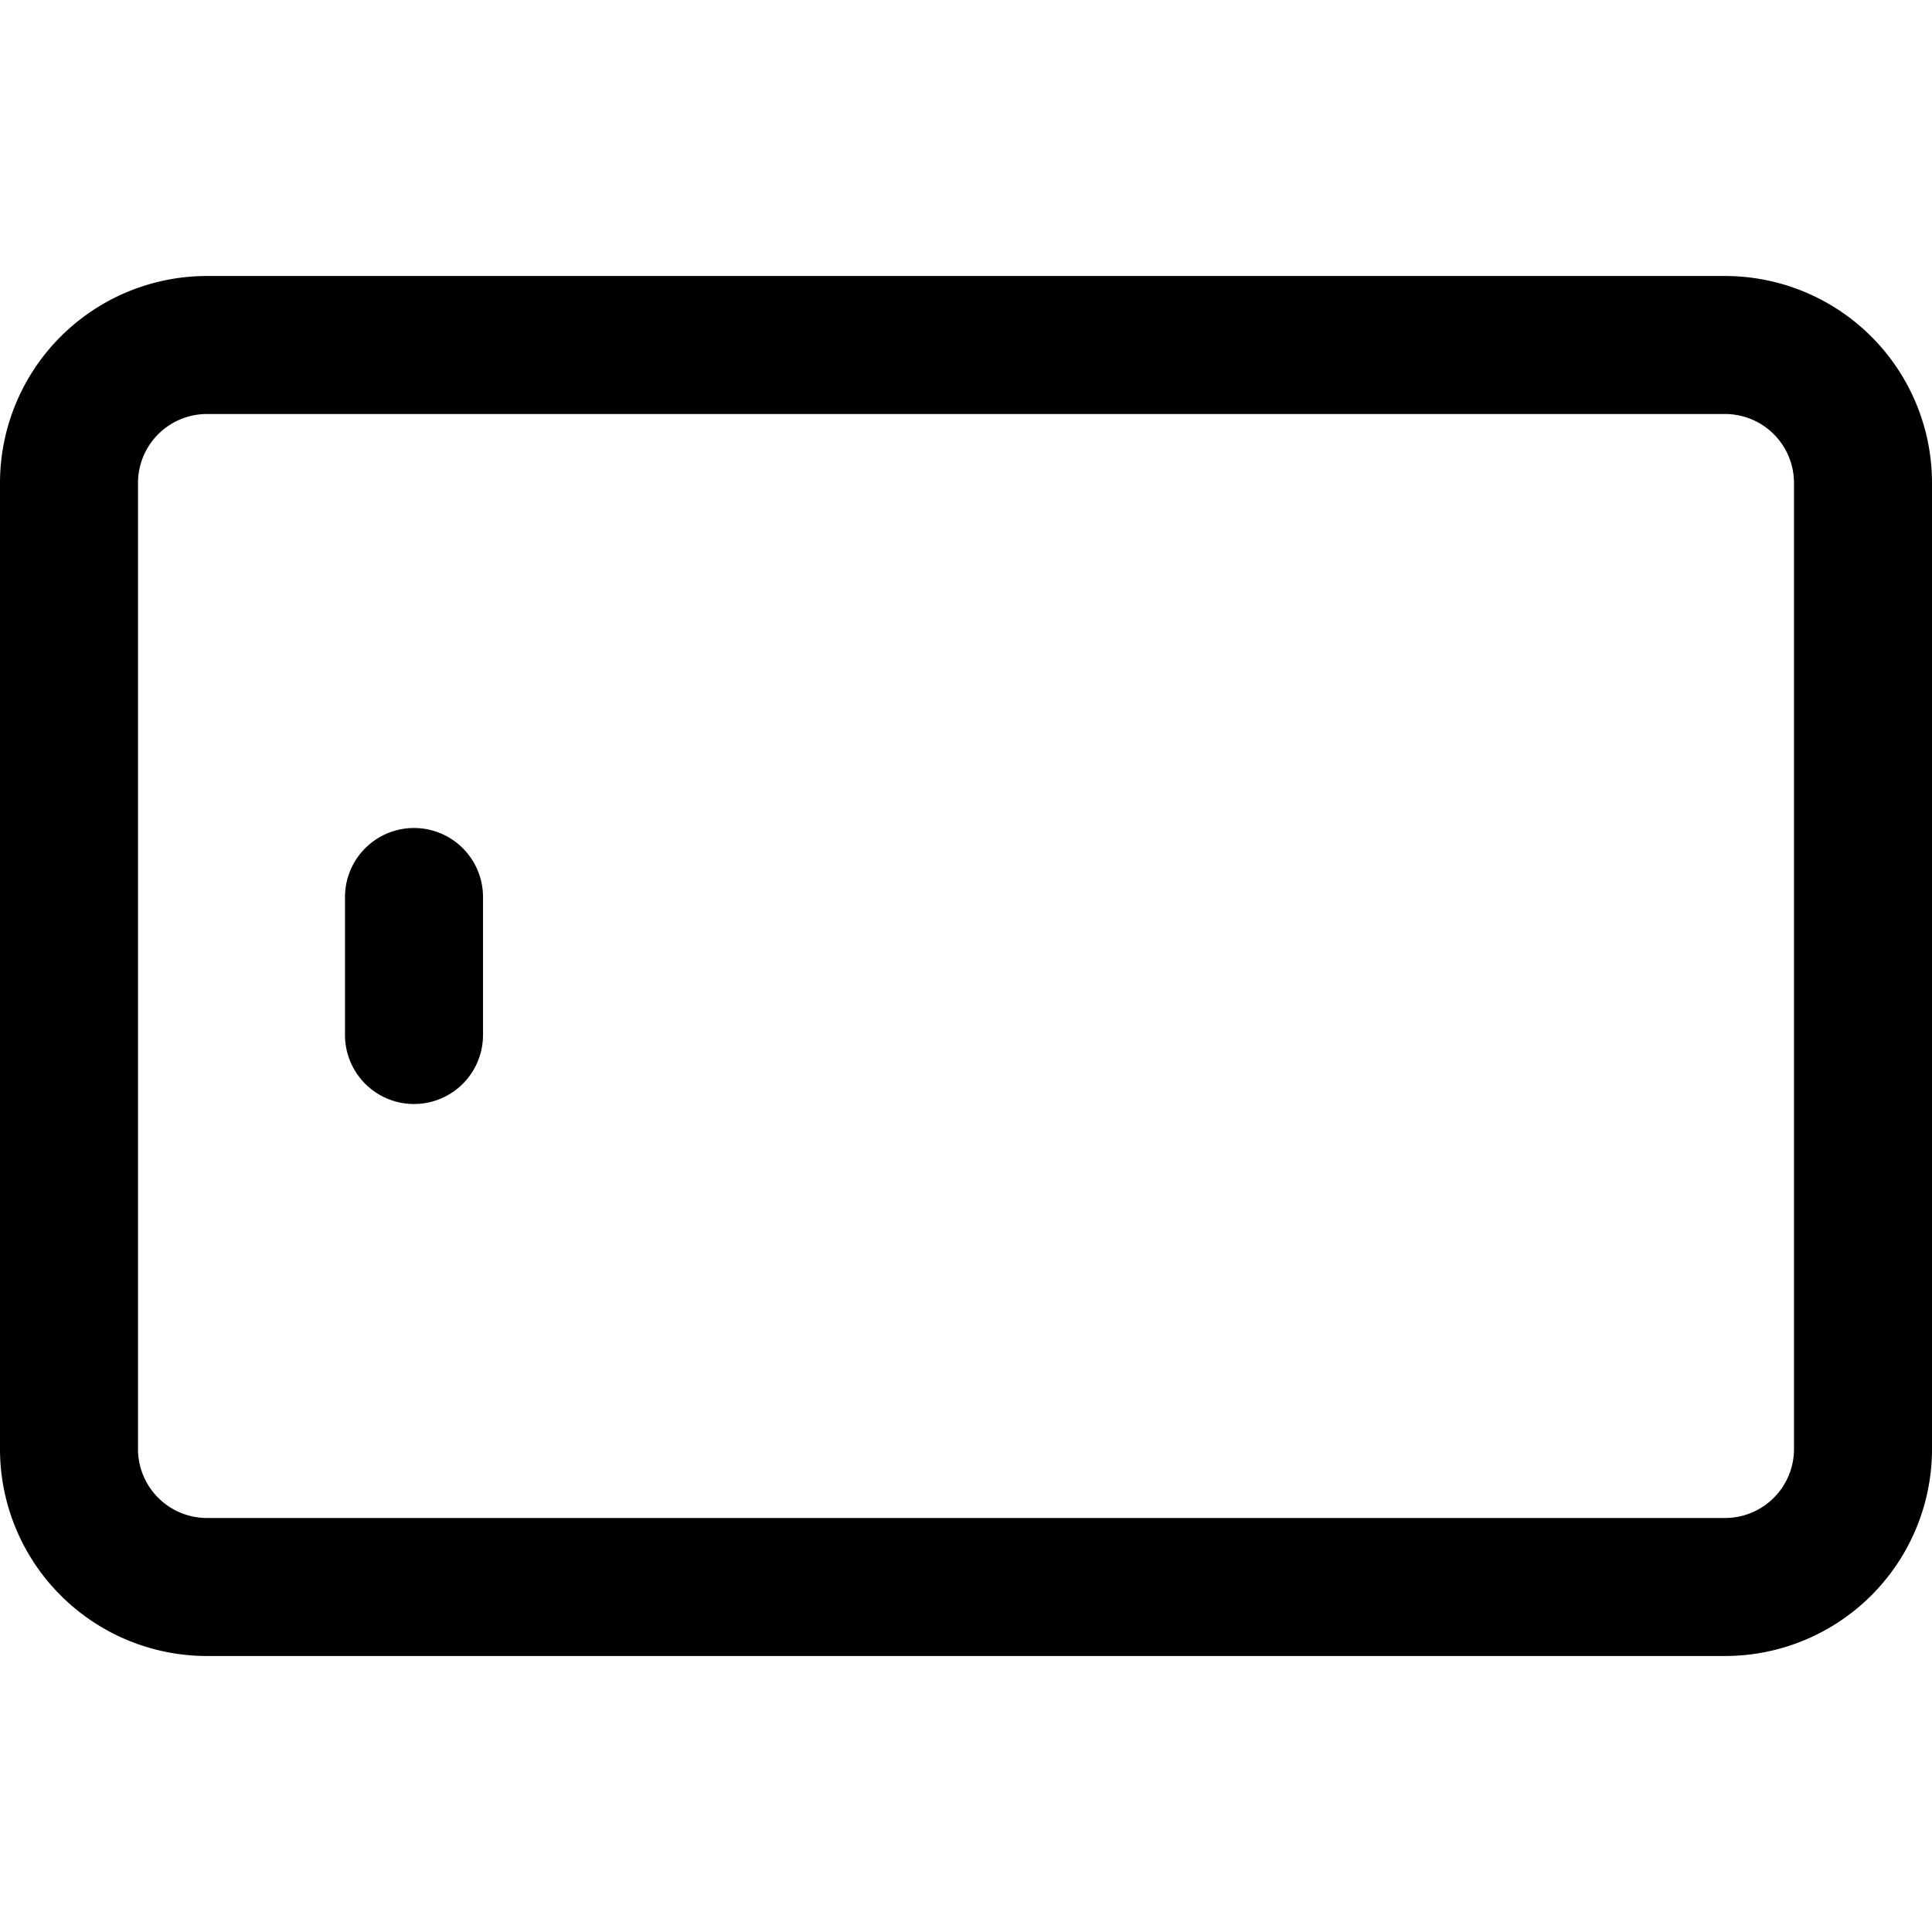 <svg focusable="false" xmlns="http://www.w3.org/2000/svg" fill="none" role="img" aria-label="Icon" viewBox="0 0 14 14">
  <path d="M13.5 10.5v-7a1 1 0 0 0-1-1h-11a1 1 0 0 0-1 1v7a1 1 0 0 0 1 1h11a1 1 0 0 0 1-1M3 6.5v1" stroke="currentColor" stroke-linecap="round" stroke-linejoin="round"/>
</svg>
